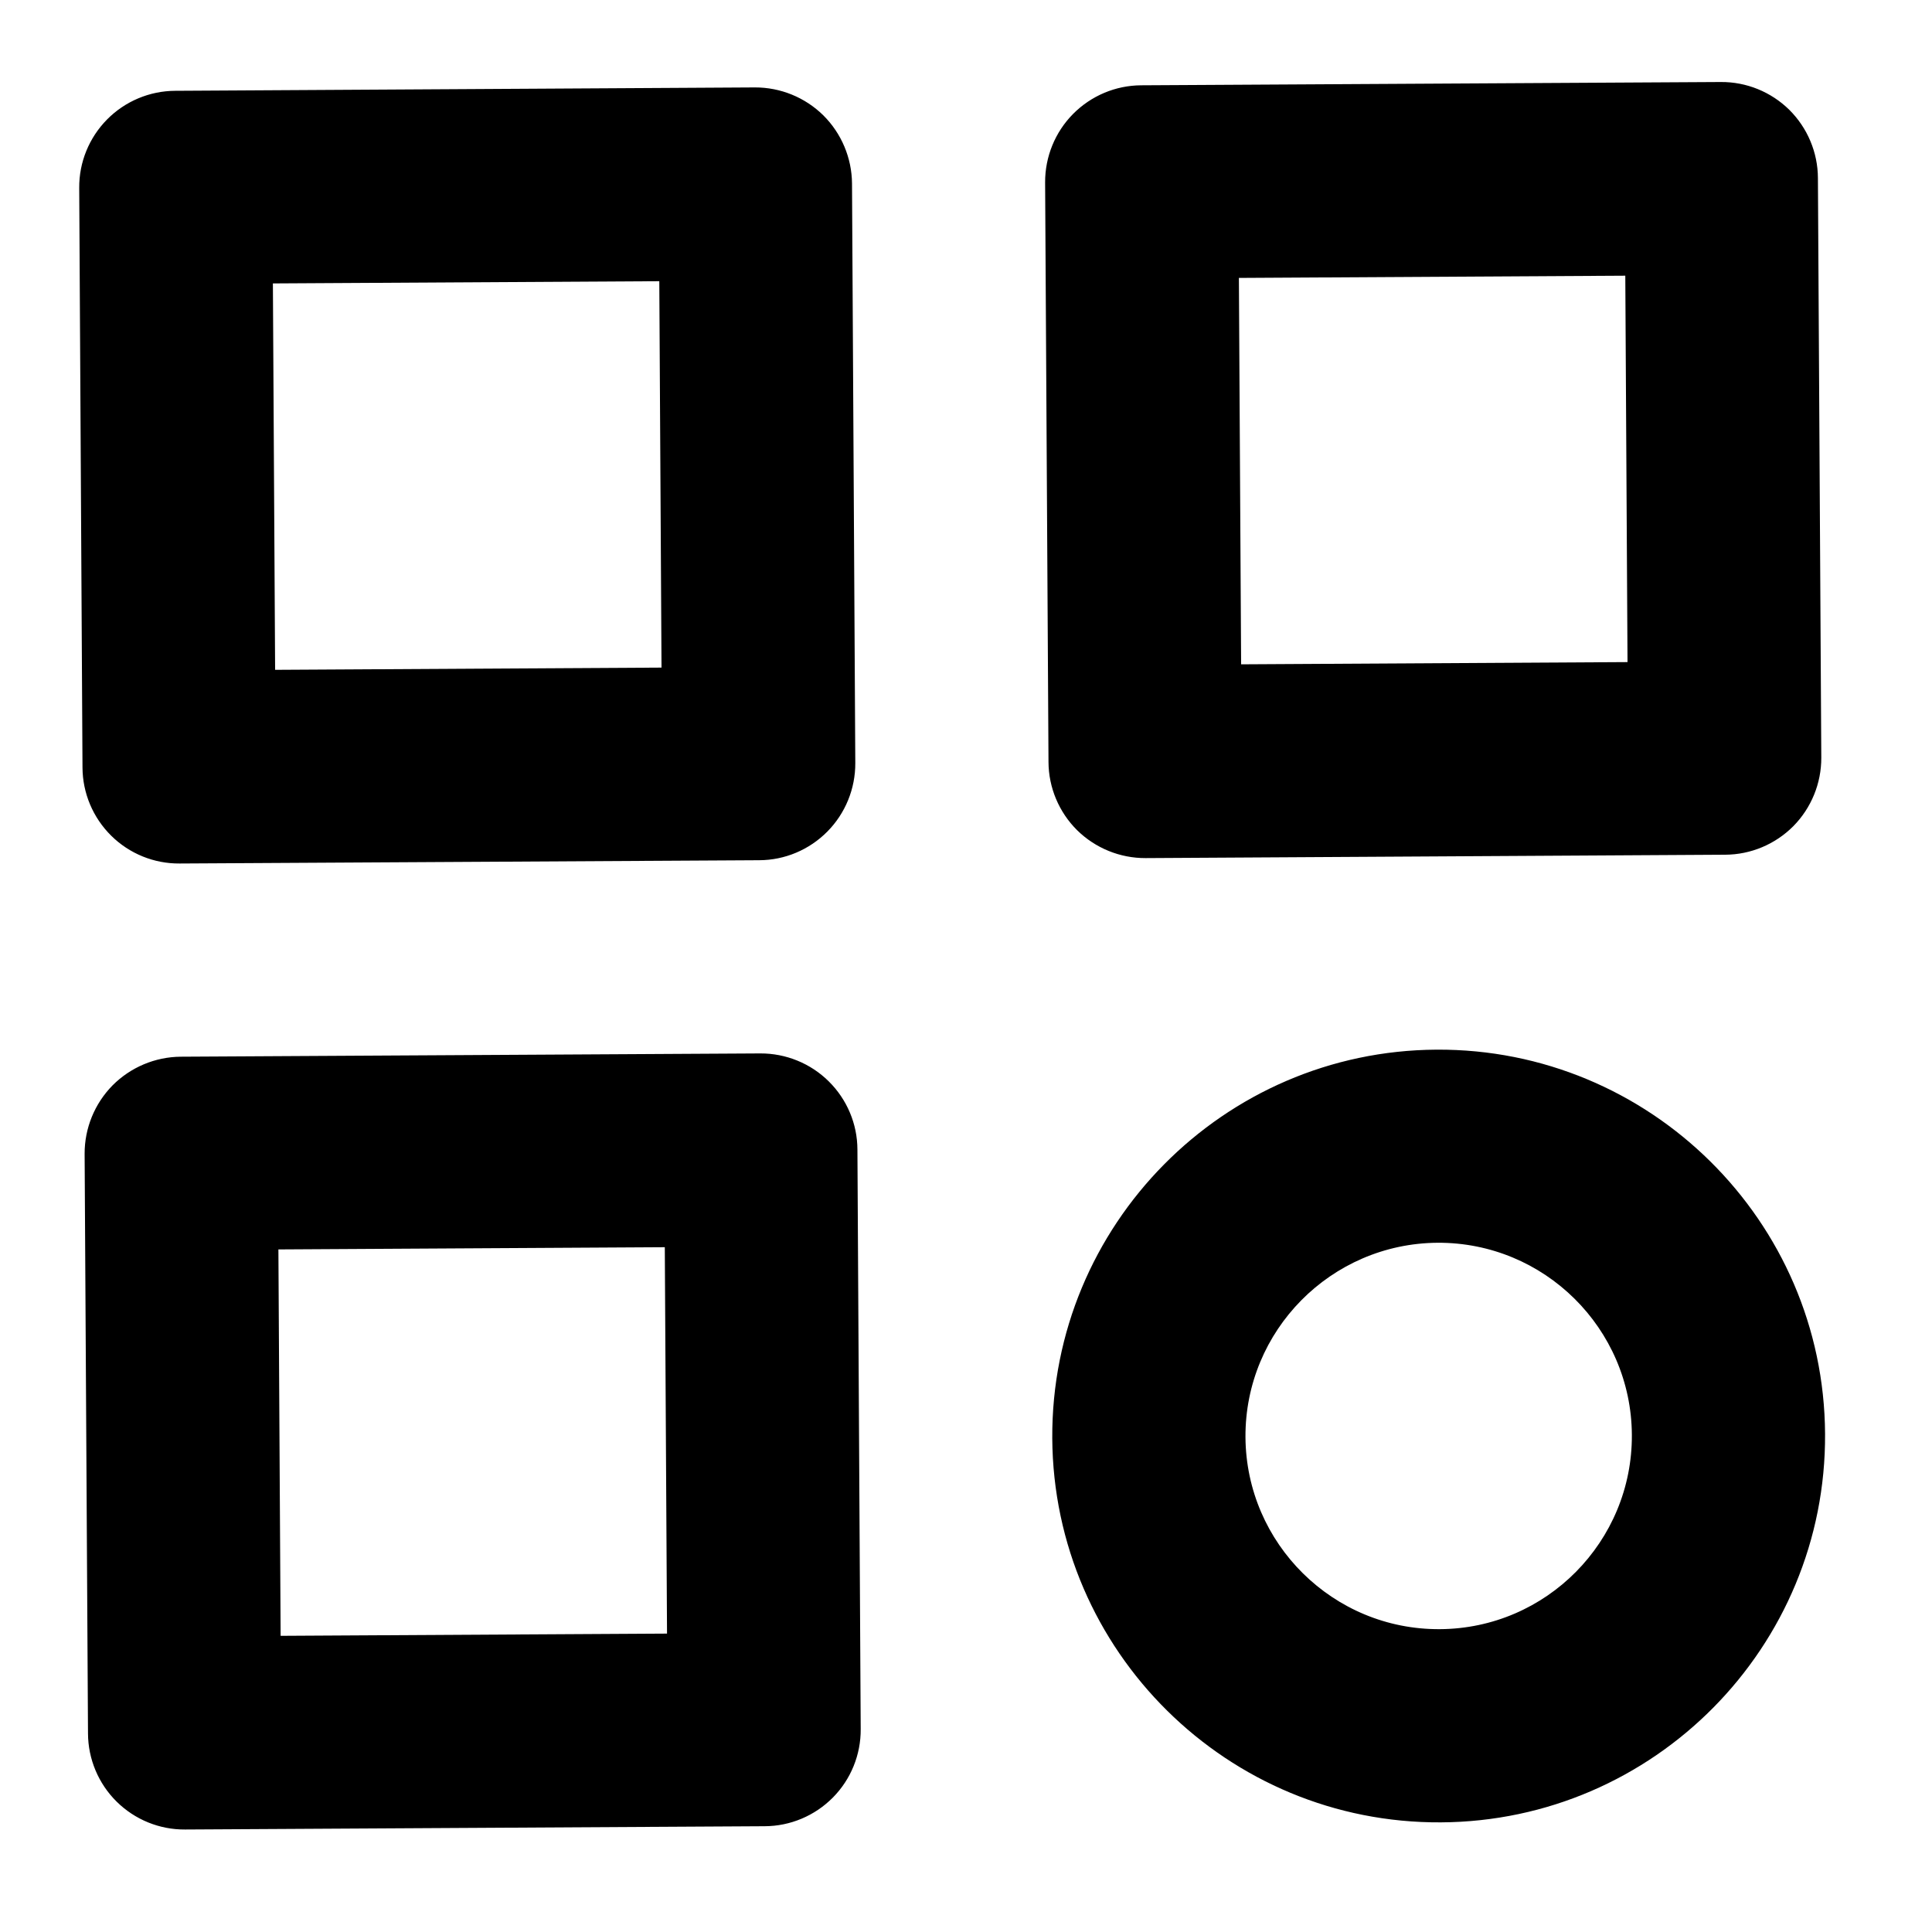 <svg width="20" height="20" viewBox="0 0 20 20" fill="none" xmlns="http://www.w3.org/2000/svg">
<path d="M7.814 0.905L1.814 0.94C1.549 0.941 1.295 1.048 1.109 1.236C0.922 1.425 0.818 1.68 0.82 1.945L0.854 7.945C0.855 8.21 0.962 8.464 1.151 8.651C1.339 8.837 1.594 8.941 1.859 8.939L7.859 8.905C8.125 8.904 8.378 8.797 8.565 8.608C8.751 8.42 8.855 8.165 8.854 7.9L8.82 1.9C8.818 1.635 8.711 1.381 8.523 1.194C8.334 1.008 8.079 0.904 7.814 0.905ZM6.848 6.911L2.848 6.934L2.825 2.934L6.825 2.911L6.848 6.911ZM17.814 0.849L11.814 0.883C11.549 0.884 11.295 0.991 11.108 1.18C10.922 1.368 10.818 1.623 10.819 1.888L10.854 7.888C10.855 8.153 10.962 8.407 11.15 8.594C11.339 8.78 11.594 8.884 11.859 8.883L17.859 8.848C18.124 8.847 18.378 8.74 18.565 8.552C18.751 8.363 18.855 8.108 18.854 7.843L18.819 1.843C18.818 1.578 18.711 1.324 18.523 1.137C18.334 0.951 18.079 0.847 17.814 0.849ZM16.848 6.854L12.848 6.877L12.825 2.877L16.825 2.854L16.848 6.854ZM7.871 10.905L1.871 10.939C1.606 10.941 1.352 11.048 1.165 11.236C0.979 11.425 0.875 11.68 0.876 11.945L0.911 17.945C0.912 18.21 1.019 18.464 1.207 18.65C1.396 18.837 1.651 18.941 1.916 18.939L7.916 18.905C8.181 18.904 8.435 18.797 8.622 18.608C8.808 18.42 8.912 18.165 8.91 17.899L8.876 11.899C8.875 11.634 8.768 11.381 8.579 11.194C8.391 11.008 8.136 10.904 7.871 10.905ZM6.905 16.911L2.905 16.934L2.882 12.934L6.882 12.911L6.905 16.911ZM14.871 10.866C12.665 10.878 10.881 12.682 10.893 14.888C10.906 17.094 12.71 18.878 14.916 18.865C17.122 18.853 18.906 17.049 18.893 14.843C18.881 12.637 17.076 10.853 14.871 10.866ZM14.905 16.865C13.802 16.872 12.9 15.98 12.893 14.877C12.887 13.774 13.779 12.872 14.882 12.865C15.985 12.859 16.887 13.751 16.893 14.854C16.899 15.957 16.008 16.859 14.905 16.865Z" fill="black"/>
</svg>
